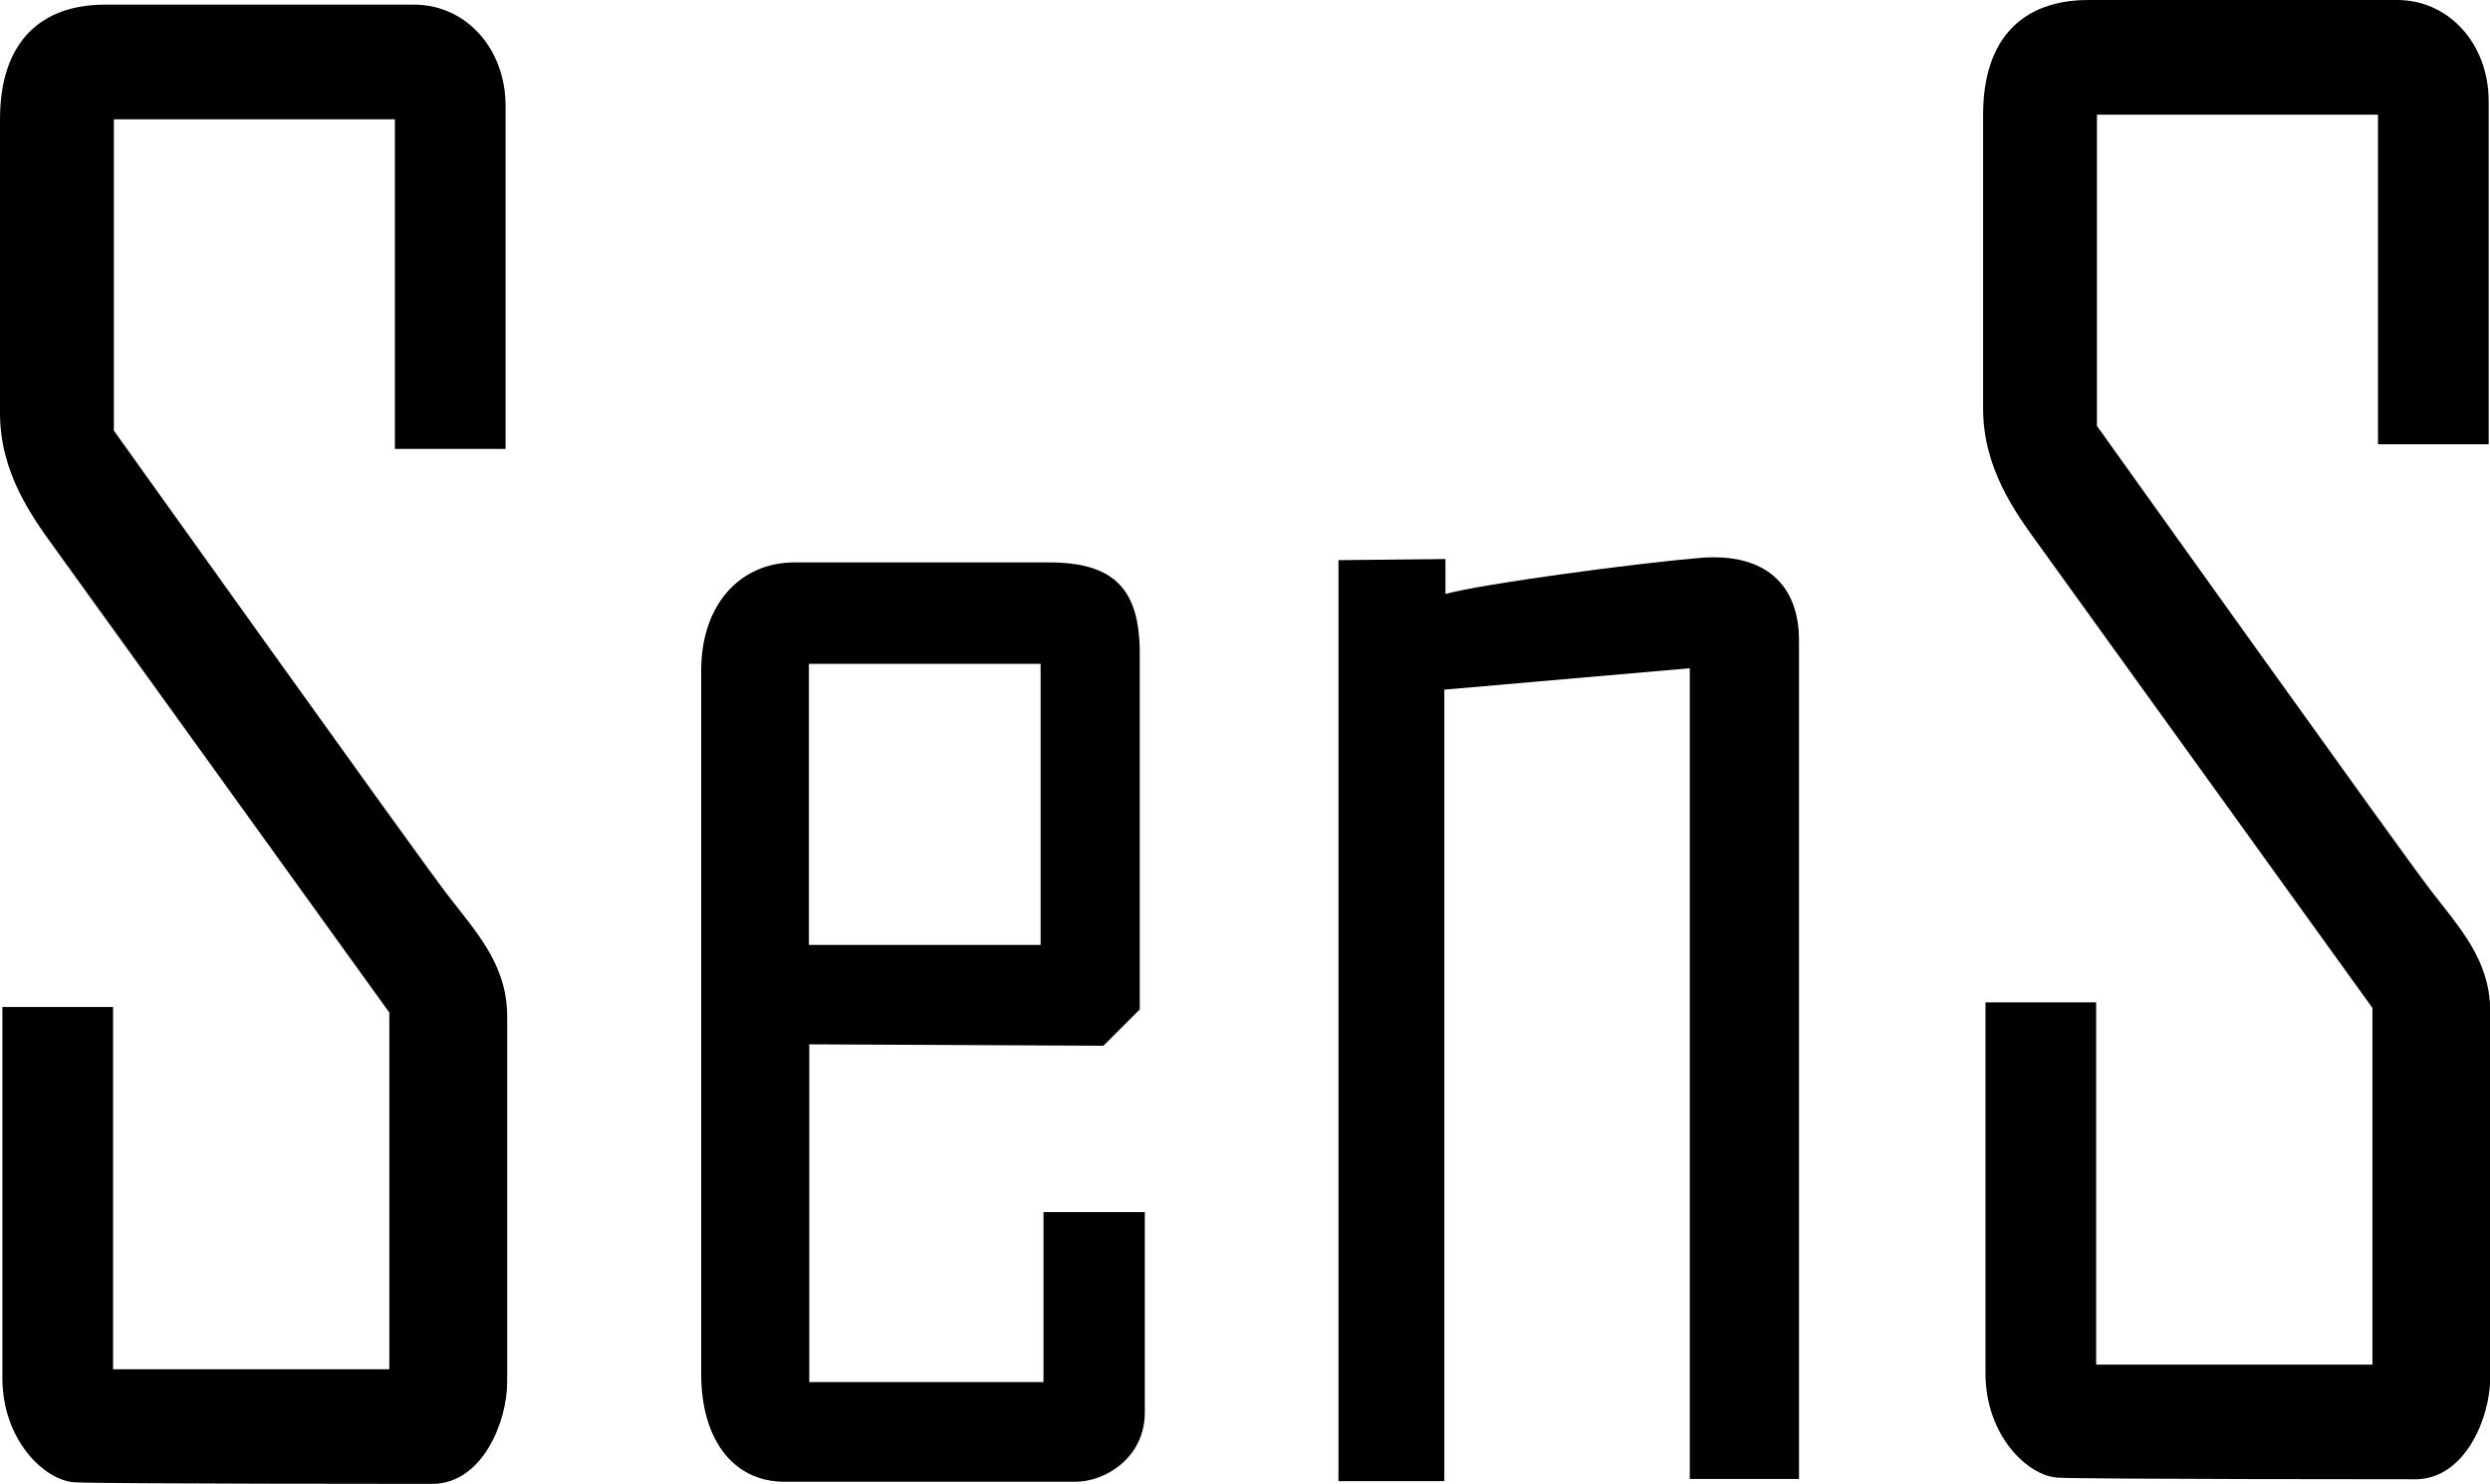 <?xml version="1.0" encoding="UTF-8" standalone="no"?>
<svg
   xmlns:dc="http://purl.org/dc/elements/1.1/"
   xmlns:cc="http://creativecommons.org/ns#"
   xmlns:rdf="http://www.w3.org/1999/02/22-rdf-syntax-ns#"
   xmlns:svg="http://www.w3.org/2000/svg"
   xmlns="http://www.w3.org/2000/svg"
   xmlns:sodipodi="http://sodipodi.sourceforge.net/DTD/sodipodi-0.dtd"
   xmlns:inkscape="http://www.inkscape.org/namespaces/inkscape"
   viewBox="0 0 965.212 575.169"
   height="575.169"
   width="965.212"
   version="1.1"
   id="svg3336"
   inkscape:version="0.91 r13725"
   sodipodi:docname="SenS-Logo-Editing.svg"
   style="enable-background:new">
  <sodipodi:namedview
     pagecolor="#ffffff"
     bordercolor="#666666"
     borderopacity="1"
     objecttolerance="10"
     gridtolerance="10"
     guidetolerance="10"
     inkscape:pageopacity="0"
     inkscape:pageshadow="2"
     inkscape:window-width="1920"
     inkscape:window-height="1053"
     id="namedview10"
     showgrid="false"
     inkscape:snap-grids="true"
     inkscape:snap-page="false"
     fit-margin-top="0"
     fit-margin-left="0"
     fit-margin-right="0"
     fit-margin-bottom="0"
     inkscape:zoom="0.76508705"
     inkscape:cx="747.42061"
     inkscape:cy="337.31694"
     inkscape:window-x="0"
     inkscape:window-y="27"
     inkscape:window-maximized="1"
     inkscape:current-layer="svg3336" />
  <defs
     id="defs3340" />
  <g
     style="display:inline"
     id="layer2"
     transform="matrix(1.451,0,0,1.451,-0.776,-0.671)">
    <path
       id="path3361"
       d="m 30.951,115.496 0,-83.165 75.083,0 0,88.057 29.565,0 0,-91.673 c 0,-15.314 -10.635,-27.013 -24.46,-27.013 -13.825,0 -82.527,0 -82.527,0 -17.016,0 -28.076,9.784 -28.076,30.629 0,20.845 0,78.486 0,78.486 0,15.952 8.508,27.651 14.676,36.159 6.168,8.508 89.334,124.004 89.334,124.004 l 0,95.289 -73.807,0 0,-96.778 -29.565,0 0,99.118 c 0,16.591 11.273,27.438 19.356,27.864 8.083,0.425 95.715,0.425 95.715,0.425 13.187,-0.213 19.781,-16.591 19.781,-27.226 0,-10.635 0,-97.629 0,-97.629 0,-13.825 -8.083,-22.333 -15.952,-32.543 C 112.202,229.29 30.951,115.496 30.951,115.496 Z"
       style="opacity:1;fill:#000000;fill-opacity:1;fill-rule:evenodd;stroke:none;stroke-width:1px;stroke-linecap:butt;stroke-linejoin:miter;stroke-opacity:1"
       inkscape:connector-curvature="0" />
    <path
       id="path3361-3"
       d="m 560.734,114.257 0,-83.165 75.083,0 0,88.057 29.565,0 0,-91.673 c 0,-15.314 -10.635,-27.013 -24.46,-27.013 -13.825,0 -82.527,0 -82.527,0 -17.016,0 -28.076,9.784 -28.076,30.629 0,20.845 0,78.486 0,78.486 0,15.952 8.508,27.651 14.676,36.159 6.168,8.508 89.334,124.004 89.334,124.004 l 0,95.289 -73.807,0 0,-96.778 -29.565,0 0,99.118 c 0,16.591 11.273,27.438 19.356,27.864 8.083,0.425 95.715,0.425 95.715,0.425 13.187,-0.213 19.781,-16.591 19.781,-27.226 0,-10.635 0,-97.629 0,-97.629 0,-13.825 -8.083,-22.333 -15.952,-32.543 -7.87,-10.21 -89.121,-124.004 -89.121,-124.004 z"
       style="opacity:1;fill:#000000;fill-opacity:1;fill-rule:evenodd;stroke:none;stroke-width:1px;stroke-linecap:butt;stroke-linejoin:miter;stroke-opacity:1"
       inkscape:connector-curvature="0" />
    <path
       id="path3378"
       d="m 212.824,150.715 c -14.739,0 -24.967,11.432 -24.967,28.879 l 0,188 c 0,16.845 8.122,28.727 22.26,28.727 l 77.758,0 c 7.971,0 18.498,-6.466 18.498,-18.498 l 0,-53.543 -27.072,0 0,45.42 -62.566,0 0,-90.24 78.584,0.377 9.701,-9.701 0,-95.205 c 0,-17.296 -7.069,-24.215 -24.215,-24.215 l -67.98,0 z m 3.814,27.104 61.895,0 0,75.082 -61.895,0 0,-75.082 z"
       style="display:inline;opacity:1;fill:#000000;fill-opacity:1;fill-rule:evenodd;stroke:none;stroke-width:1px;stroke-linecap:butt;stroke-linejoin:miter;stroke-opacity:1"
       inkscape:connector-curvature="0" />
    <path
       id="path5623"
       d="m 358.111,150.114 0,246.056 28.275,0 0,-211.464 65.575,-5.715 0,216.578 29.178,0 0,-224.098 c 0,-14.438 -8.723,-23.463 -26.471,-21.959 -17.747,1.504 -58.055,6.918 -67.981,9.626 0,-7.52 0,-9.325 0,-9.325 z"
       style="display:inline;opacity:1;fill:#000000;fill-opacity:1;fill-rule:evenodd;stroke:none;stroke-width:1px;stroke-linecap:butt;stroke-linejoin:miter;stroke-opacity:1"
       inkscape:connector-curvature="0" />
  </g>
</svg>

